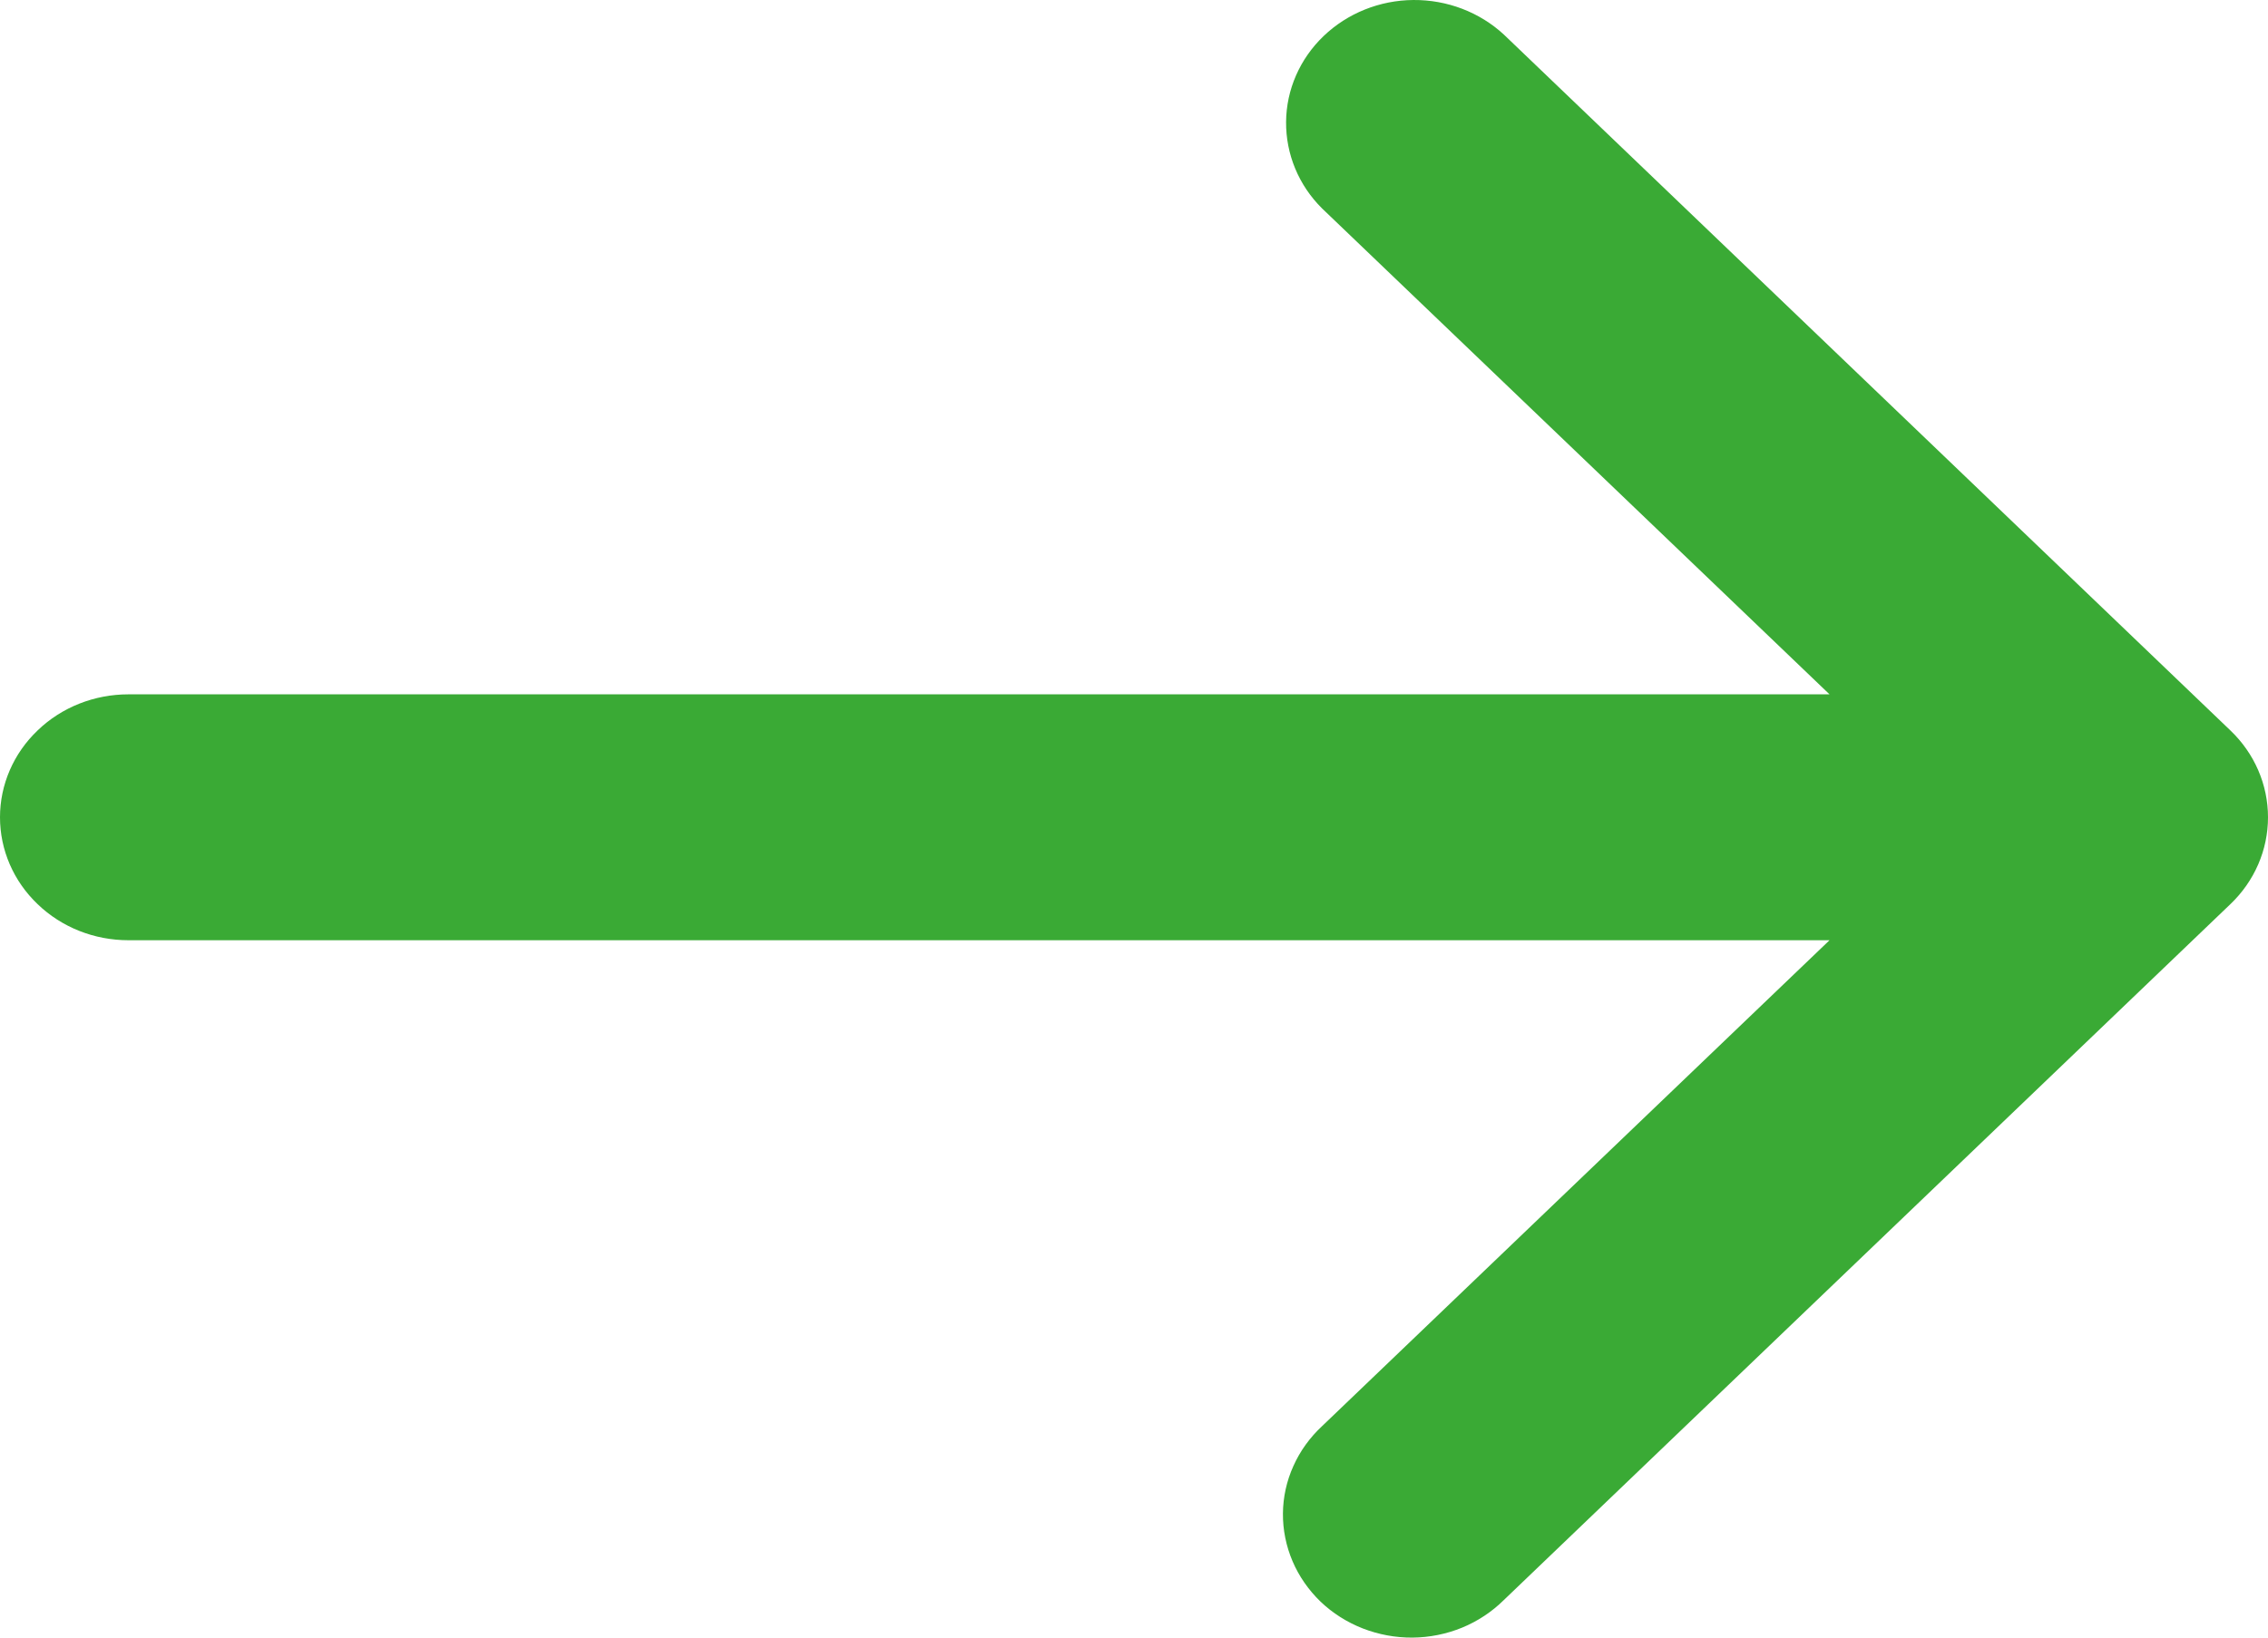 <svg width="18" height="13" viewBox="0 0 18 13" fill="none" xmlns="http://www.w3.org/2000/svg">
<path d="M17.701 5.798C17.893 5.981 18 6.229 18 6.488C18 6.747 17.893 6.995 17.701 7.178L11.935 12.702C11.841 12.795 11.728 12.87 11.604 12.921C11.479 12.972 11.345 12.999 11.21 13C11.075 13.001 10.941 12.976 10.815 12.927C10.69 12.878 10.576 12.806 10.48 12.714C10.385 12.622 10.309 12.513 10.258 12.393C10.207 12.273 10.181 12.145 10.182 12.015C10.183 11.886 10.211 11.757 10.265 11.638C10.318 11.519 10.396 11.411 10.493 11.321L14.52 7.464L1.019 7.464C0.749 7.464 0.49 7.362 0.299 7.178C0.107 6.995 0 6.747 0 6.488C0 6.229 0.107 5.981 0.299 5.798C0.49 5.614 0.749 5.512 1.019 5.512L14.52 5.512L10.493 1.655C10.307 1.471 10.205 1.224 10.207 0.968C10.209 0.712 10.316 0.467 10.505 0.286C10.694 0.105 10.95 0.002 11.217 3.71933e-05C11.485 -0.002 11.742 0.096 11.935 0.274L17.701 5.798Z" fill="#3AAA35"/>
</svg>
